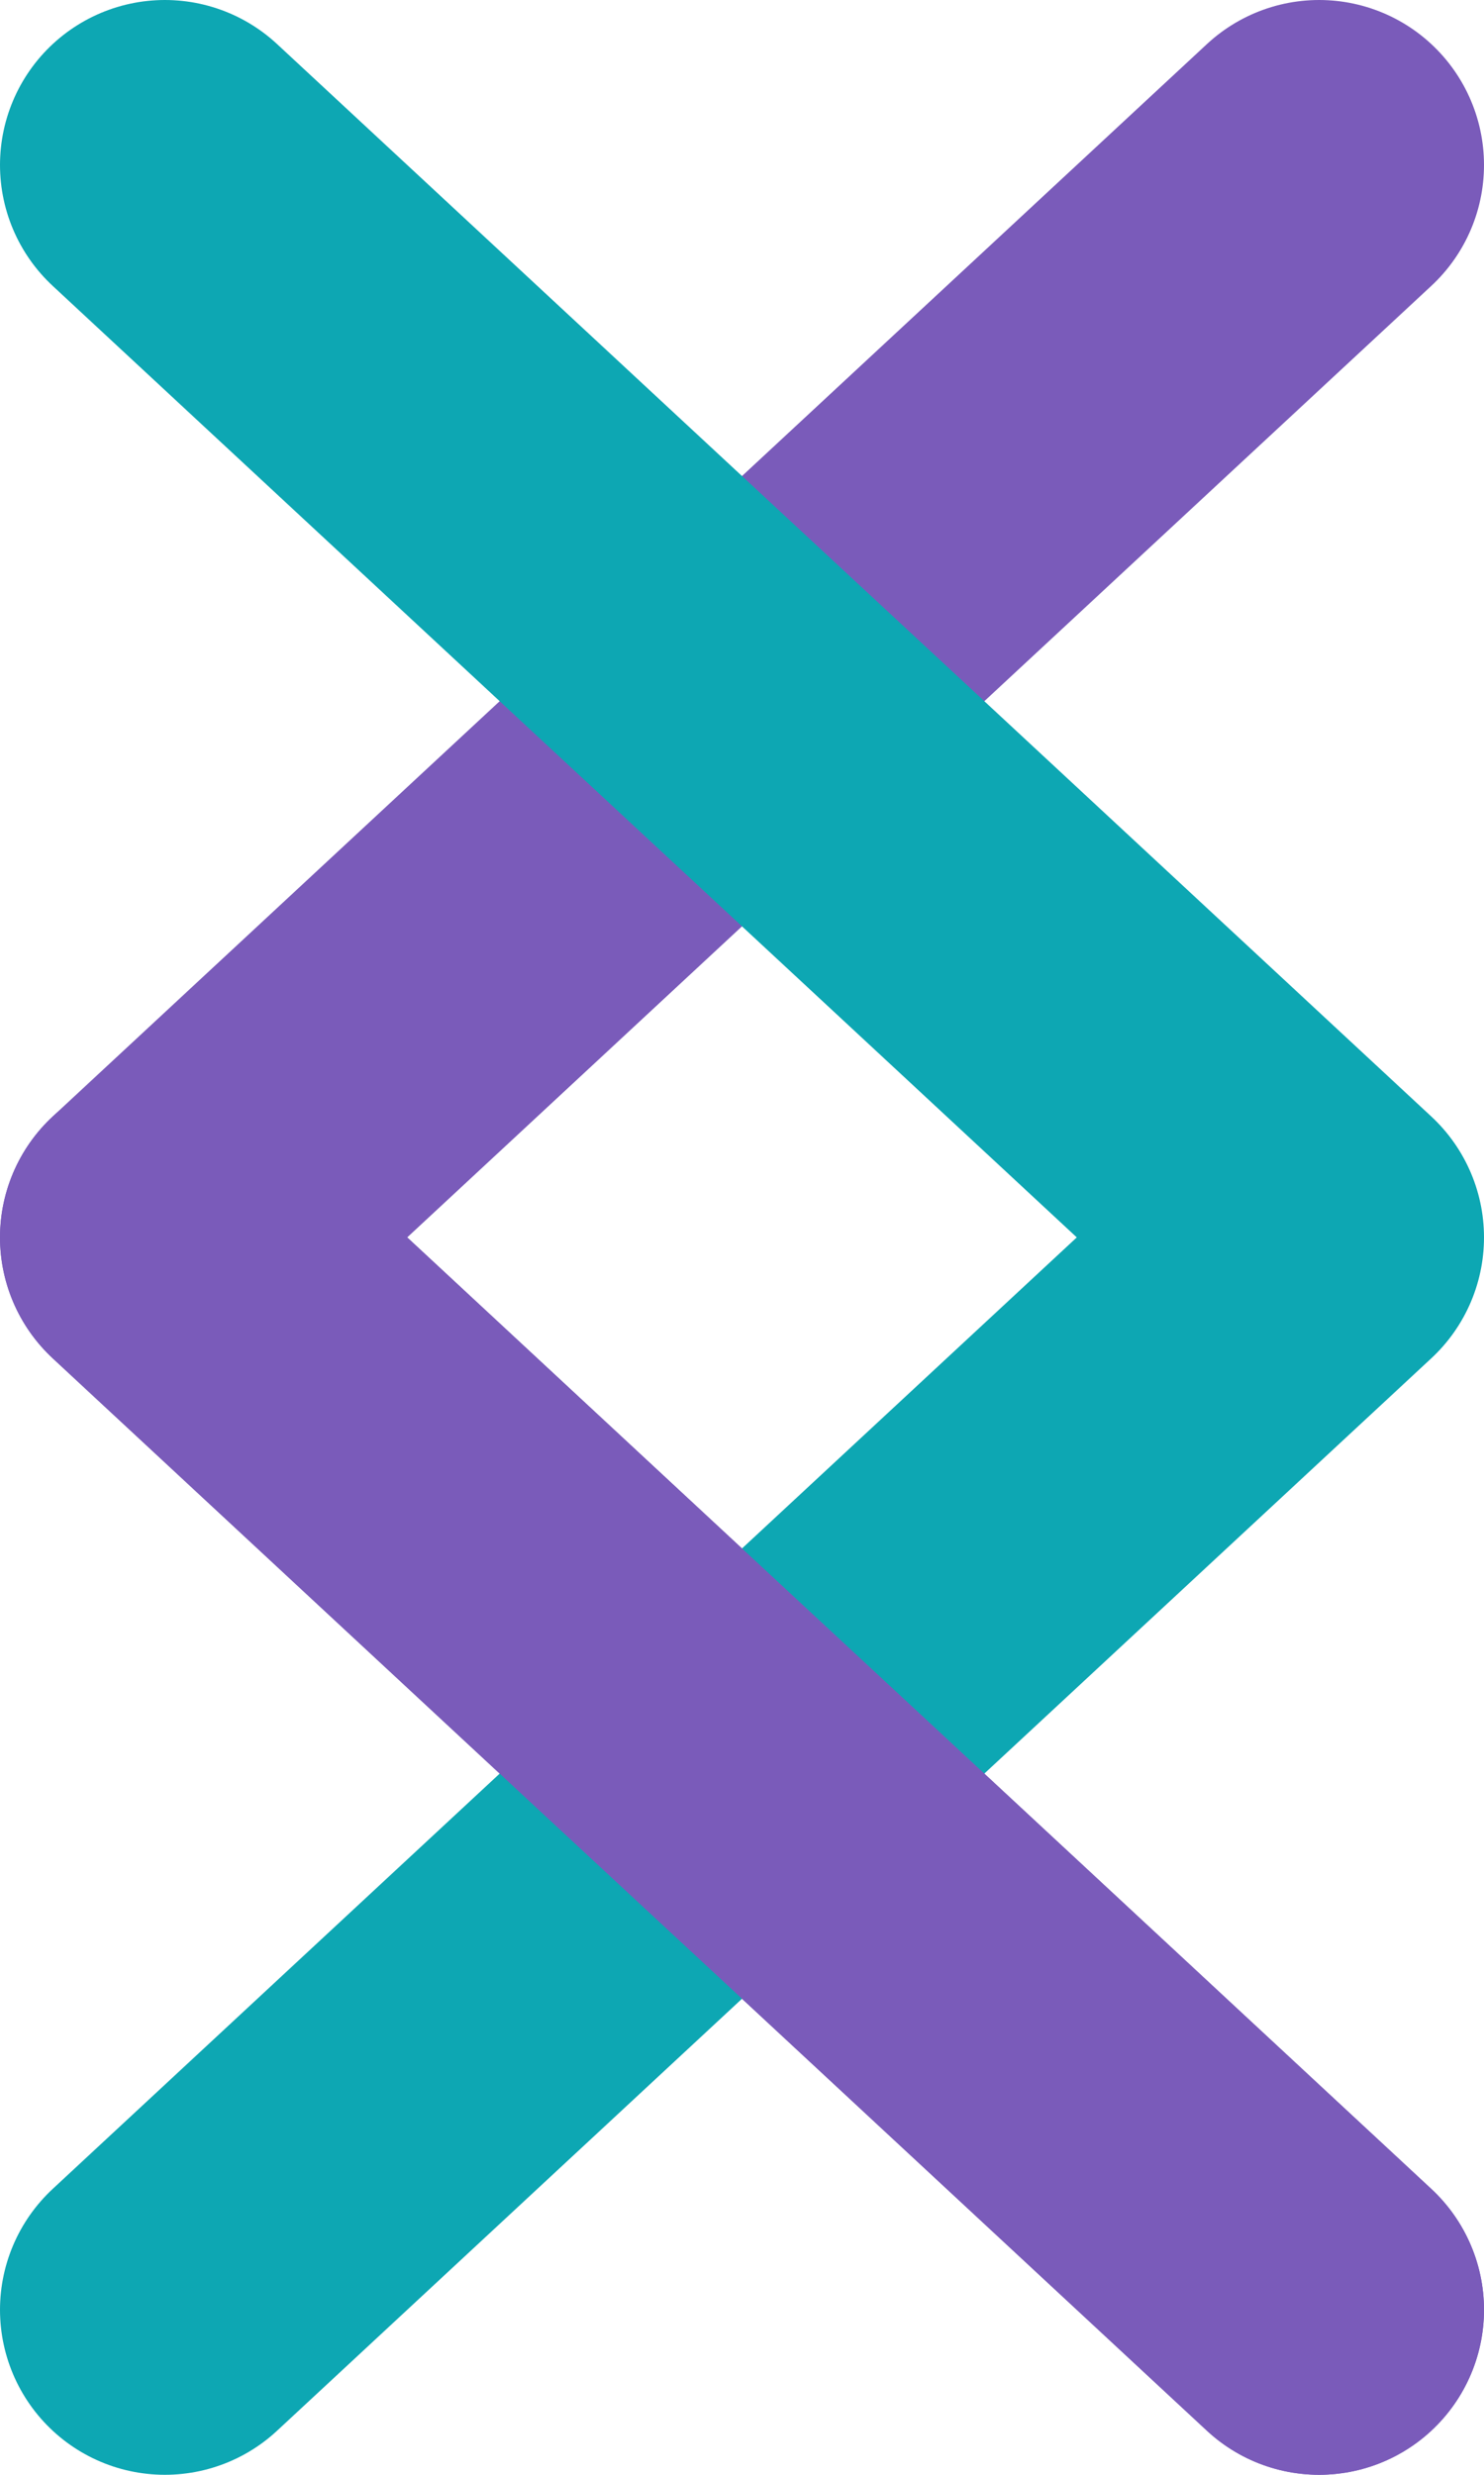 <svg width="18" height="30" viewBox="0 0 18 30" fill="none" xmlns="http://www.w3.org/2000/svg">
<path d="M16 28L2 15L16 2" stroke="#7A5BBA" stroke-width="4" stroke-miterlimit="10" stroke-linecap="round" stroke-linejoin="round"/>
<path d="M2 2L16 15L2 28" stroke="#0DA7B3" stroke-width="4" stroke-miterlimit="10" stroke-linecap="round" stroke-linejoin="round"/>
<path d="M16 28L2 15" stroke="#7A5BBA" stroke-width="4" stroke-miterlimit="10" stroke-linecap="round" stroke-linejoin="round"/>
</svg>
